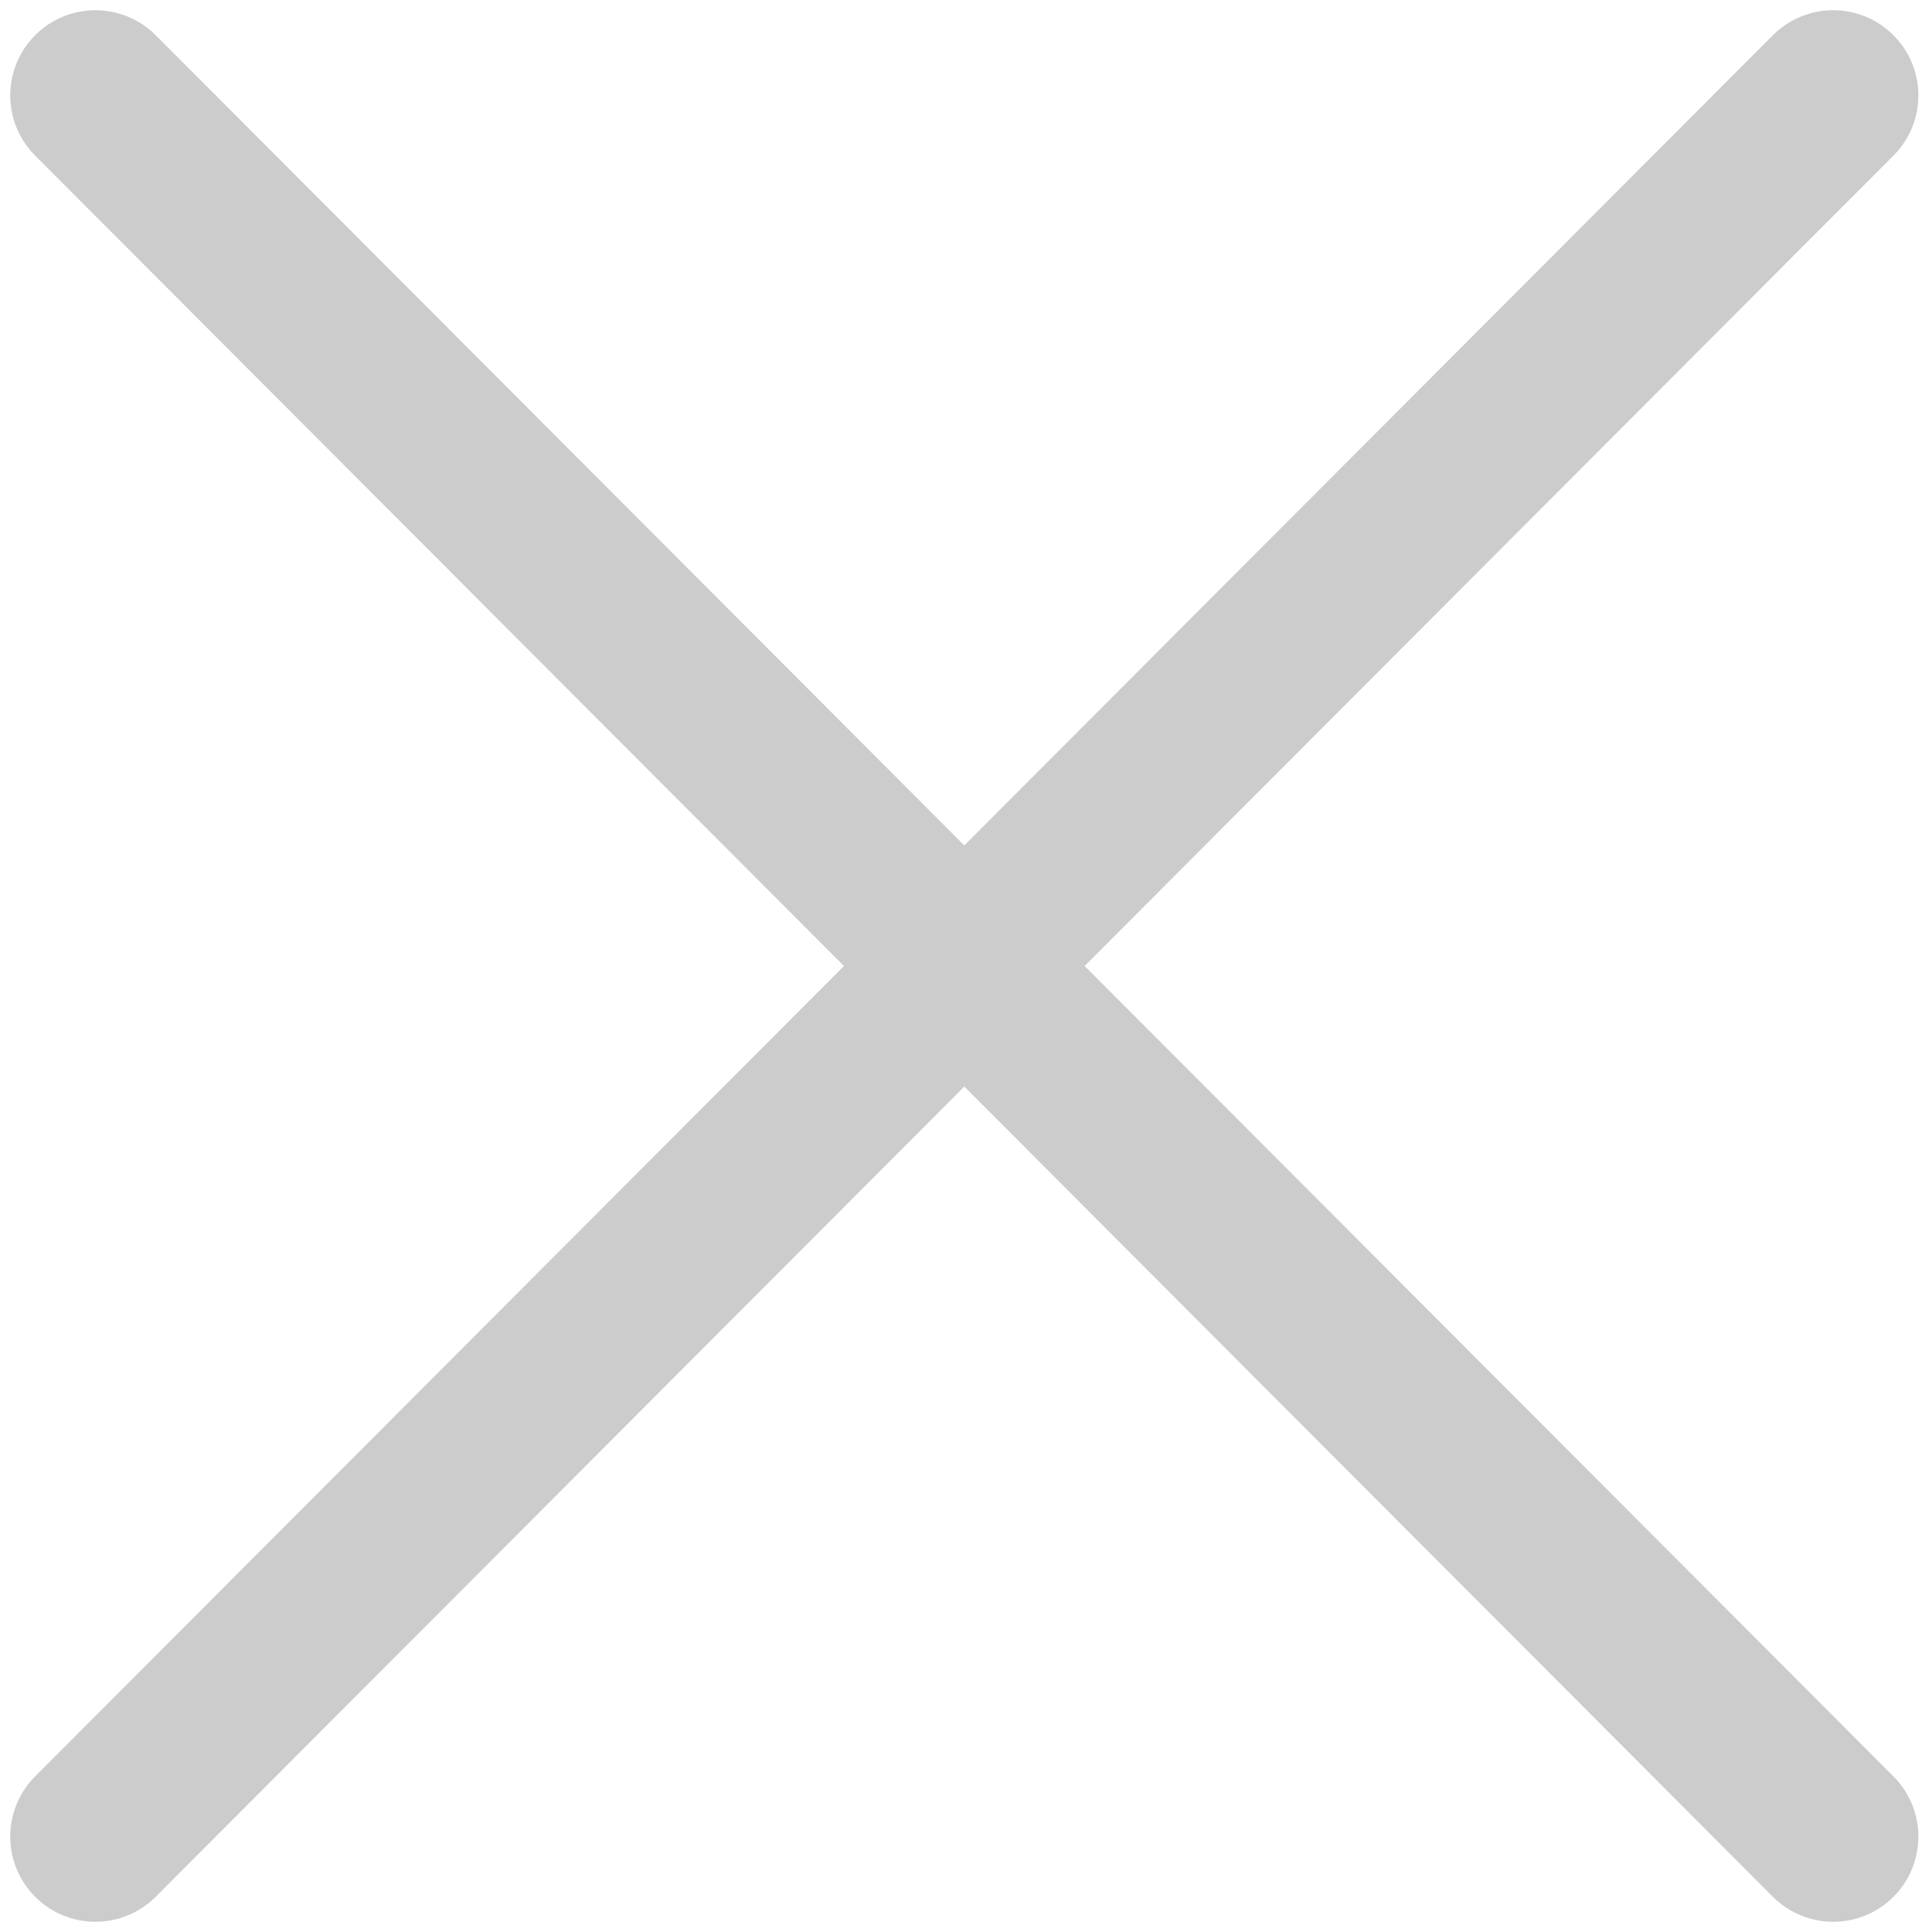 <svg xmlns="http://www.w3.org/2000/svg" version="1.2" baseProfile="tiny" x="0" y="0" viewBox="-28.3 56.7 56.7 56.7" xml:space="preserve"><line fill="none" stroke="#CCCCCC" stroke-width="5" stroke-linecap="round" stroke-linejoin="round" stroke-miterlimit="10" x1="-25.5" y1="59.5" x2="25.5" y2="110.6"/><line fill="none" stroke="#CCCCCC" stroke-width="5" stroke-linecap="round" stroke-linejoin="round" stroke-miterlimit="10" x1="25.5" y1="59.5" x2="-25.5" y2="110.6"/></svg>